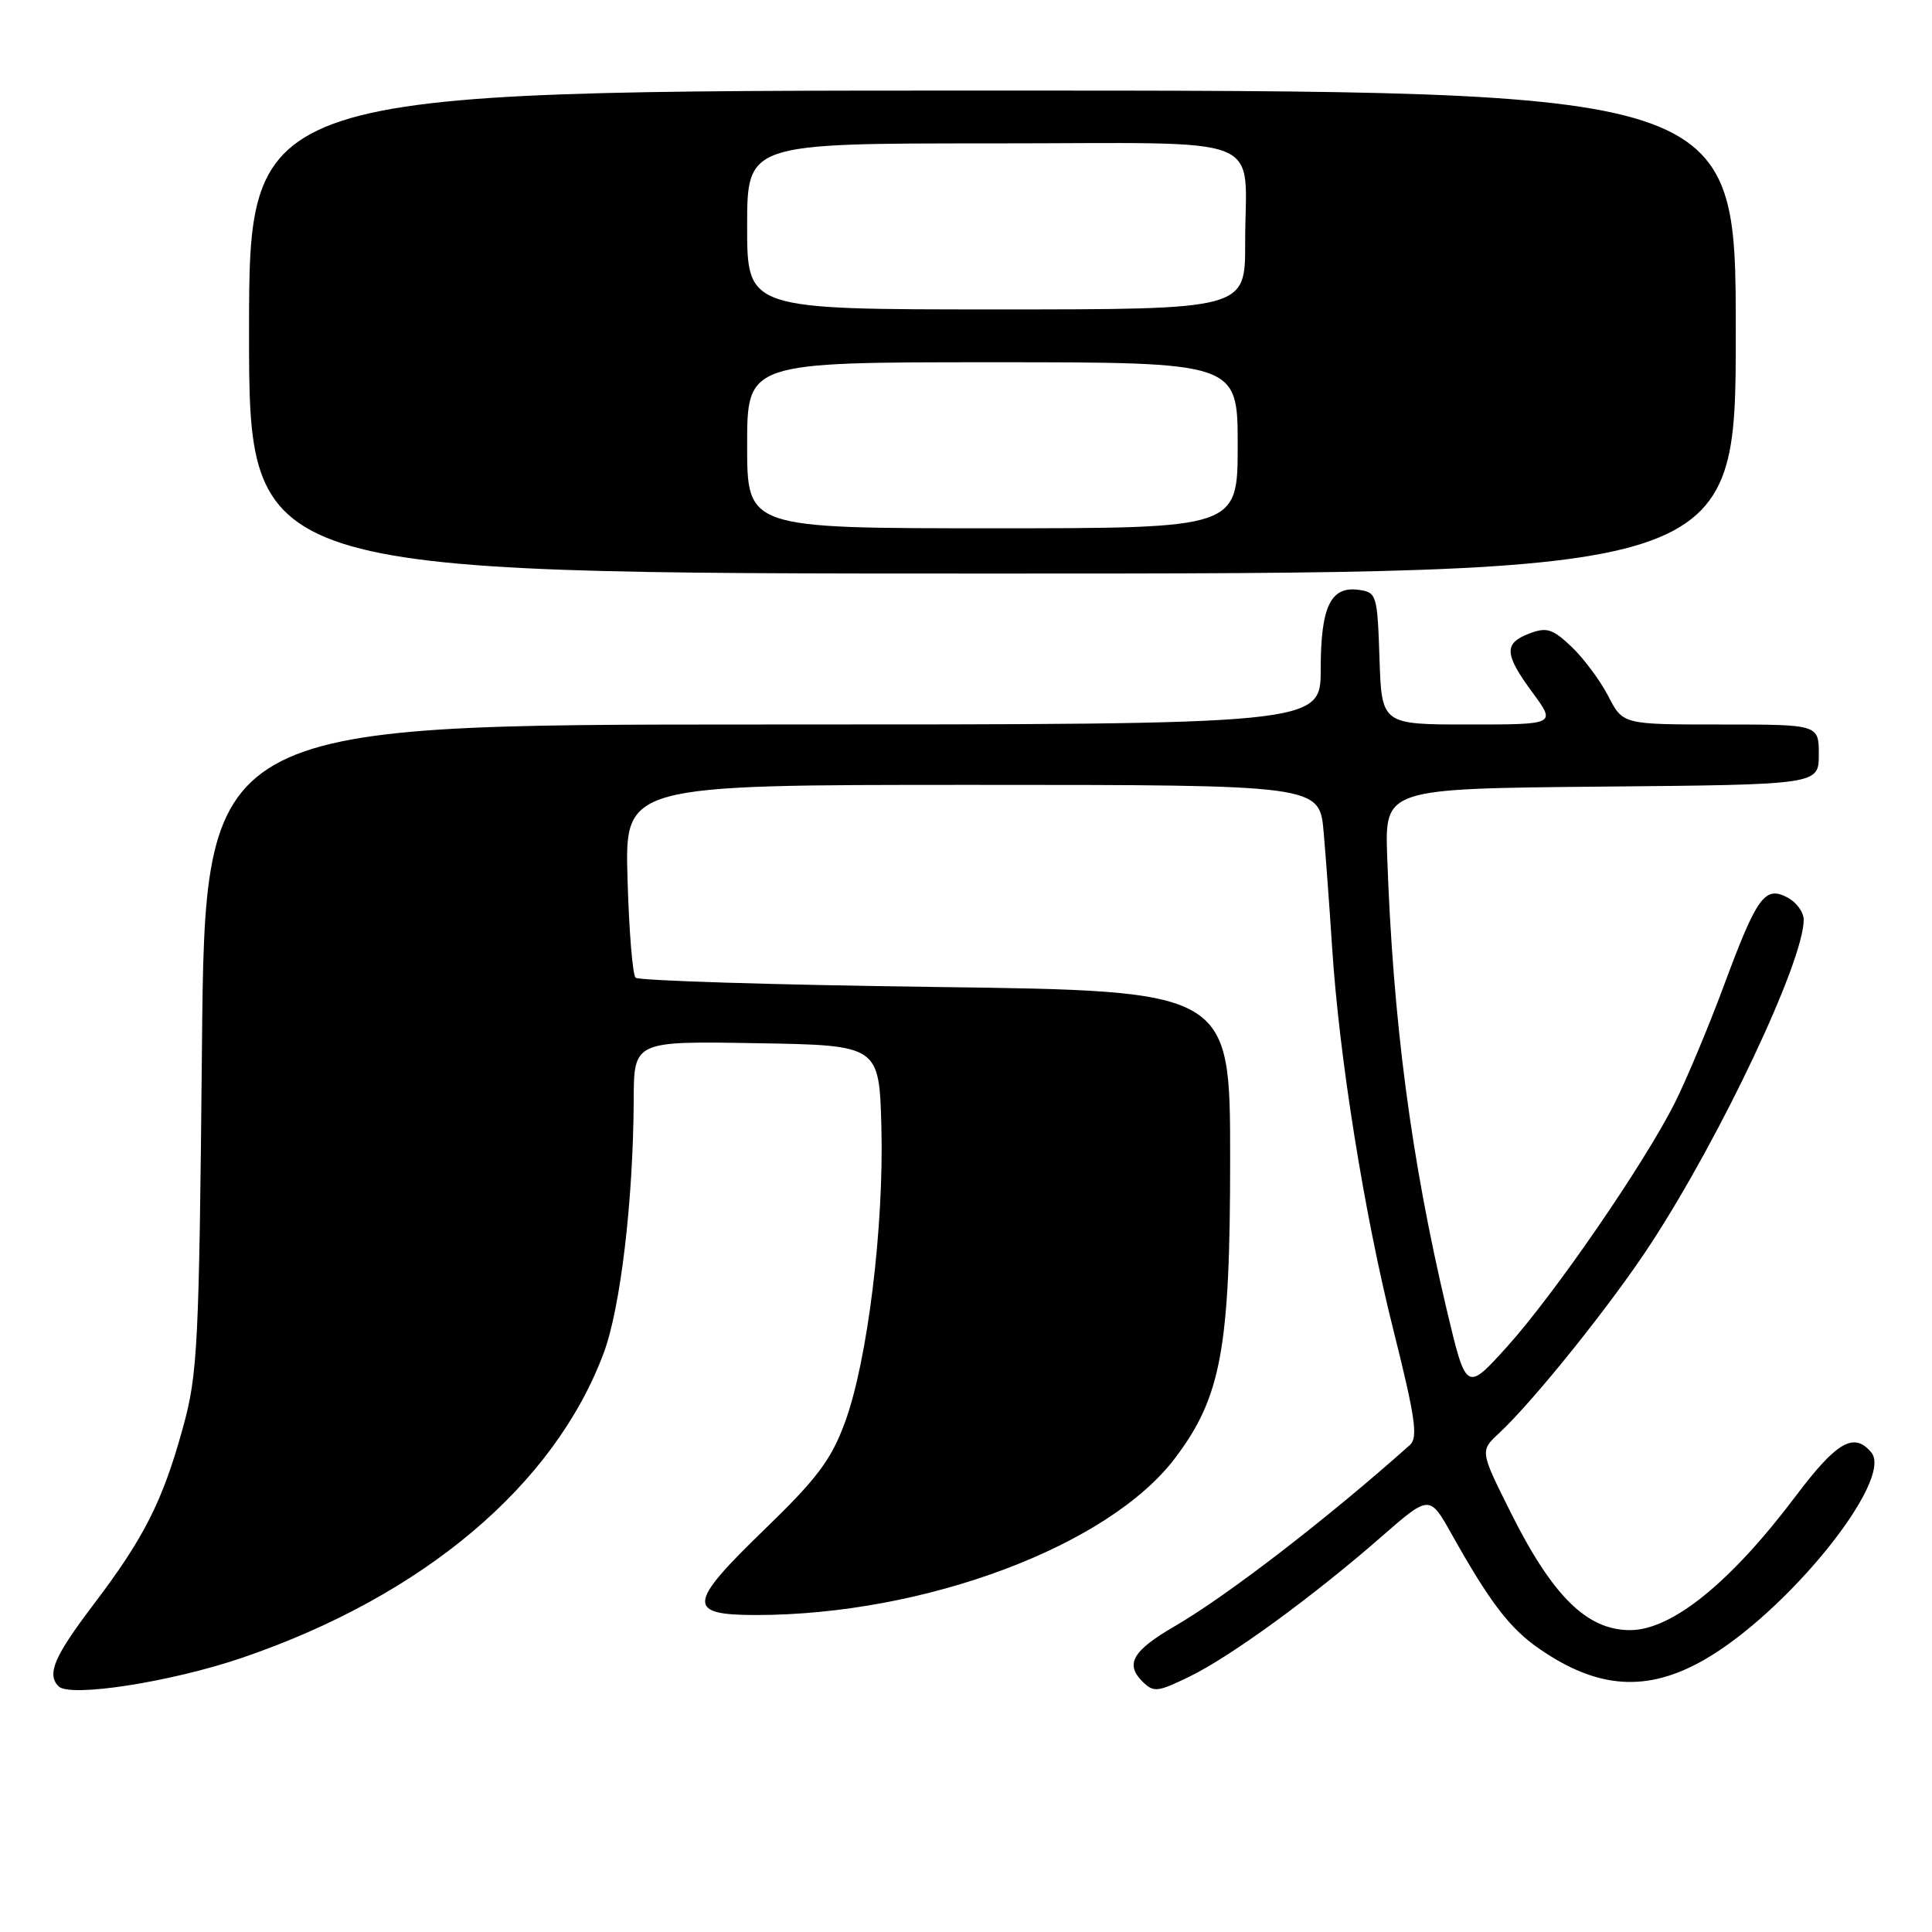 <?xml version="1.0" encoding="UTF-8" standalone="no"?>
<!DOCTYPE svg PUBLIC "-//W3C//DTD SVG 1.1//EN" "http://www.w3.org/Graphics/SVG/1.1/DTD/svg11.dtd" >
<svg xmlns="http://www.w3.org/2000/svg" xmlns:xlink="http://www.w3.org/1999/xlink" version="1.1" viewBox="0 0 256 256">
 <g >
 <path fill="currentColor"
d=" M 32.16 219.64 C 56.09 211.45 73.44 196.82 79.99 179.29 C 82.22 173.34 83.91 159.07 83.97 145.73 C 84.00 137.95 84.00 137.95 100.25 138.23 C 116.50 138.50 116.50 138.50 116.79 149.38 C 117.13 162.64 114.94 180.41 111.95 188.50 C 110.12 193.46 108.26 195.93 101.25 202.71 C 91.07 212.56 90.94 214.00 100.22 214.00 C 122.55 213.98 146.88 204.87 155.70 193.21 C 161.82 185.12 163.00 178.69 163.00 153.54 C 163.00 131.29 163.00 131.29 123.97 130.78 C 102.50 130.50 84.61 129.94 84.22 129.55 C 83.82 129.16 83.34 123.25 83.15 116.42 C 82.79 104.00 82.79 104.00 128.82 104.00 C 174.84 104.00 174.84 104.00 175.39 110.25 C 175.69 113.69 176.19 120.55 176.51 125.50 C 177.44 140.05 180.78 160.91 184.60 176.11 C 187.53 187.79 187.92 190.48 186.83 191.46 C 175.98 201.14 162.63 211.44 155.66 215.48 C 150.10 218.71 149.06 220.49 151.35 222.78 C 152.86 224.28 153.33 224.24 157.59 222.17 C 163.03 219.53 173.90 211.61 182.96 203.70 C 189.42 198.05 189.42 198.05 192.35 203.28 C 197.40 212.29 200.04 215.76 203.92 218.44 C 211.69 223.83 218.25 224.27 225.84 219.92 C 236.86 213.60 250.97 196.08 247.96 192.46 C 245.67 189.70 243.38 191.02 237.95 198.23 C 229.31 209.70 221.53 216.00 215.99 216.00 C 210.27 216.00 205.71 211.49 200.16 200.38 C 196.10 192.25 196.10 192.25 198.66 189.88 C 203.28 185.57 213.65 172.63 218.77 164.76 C 228.12 150.42 239.00 127.35 239.00 121.88 C 239.00 120.88 238.05 119.56 236.88 118.94 C 233.86 117.32 232.81 118.78 228.46 130.50 C 226.42 136.00 223.48 143.03 221.93 146.12 C 217.86 154.21 205.96 171.51 199.67 178.47 C 194.28 184.43 194.28 184.43 191.68 173.47 C 186.96 153.50 184.58 135.32 183.81 113.50 C 183.50 104.50 183.50 104.50 212.25 104.23 C 241.00 103.97 241.00 103.97 241.00 99.98 C 241.00 96.00 241.00 96.00 228.02 96.00 C 215.04 96.00 215.04 96.00 213.11 92.25 C 212.05 90.19 209.86 87.25 208.25 85.71 C 205.73 83.32 204.94 83.07 202.66 83.94 C 199.23 85.24 199.31 86.67 203.09 91.80 C 206.17 96.00 206.17 96.00 194.63 96.00 C 183.08 96.00 183.08 96.00 182.79 87.25 C 182.51 78.82 182.41 78.49 180.06 78.16 C 176.32 77.63 175.00 80.38 175.00 88.69 C 175.00 96.00 175.00 96.00 101.08 96.00 C 27.17 96.00 27.17 96.00 26.76 138.75 C 26.38 178.45 26.20 182.05 24.24 189.17 C 21.55 198.93 19.10 203.77 12.39 212.61 C 7.17 219.50 6.18 221.82 7.75 223.44 C 9.23 224.97 22.69 222.88 32.16 219.64 Z  M 230.00 44.00 C 230.00 12.00 230.00 12.00 131.50 12.00 C 33.00 12.00 33.00 12.00 33.00 44.00 C 33.00 76.00 33.00 76.00 131.50 76.00 C 230.00 76.00 230.00 76.00 230.00 44.00 Z  M 99.00 59.00 C 99.00 48.00 99.00 48.00 131.50 48.00 C 164.00 48.00 164.00 48.00 164.00 59.00 C 164.00 70.00 164.00 70.00 131.50 70.00 C 99.00 70.00 99.00 70.00 99.00 59.00 Z  M 99.00 30.00 C 99.00 19.00 99.00 19.00 131.38 19.00 C 168.92 19.00 164.96 17.44 164.99 32.25 C 165.00 41.00 165.00 41.00 132.00 41.00 C 99.00 41.00 99.00 41.00 99.00 30.00 Z "/>
</g>
</svg>